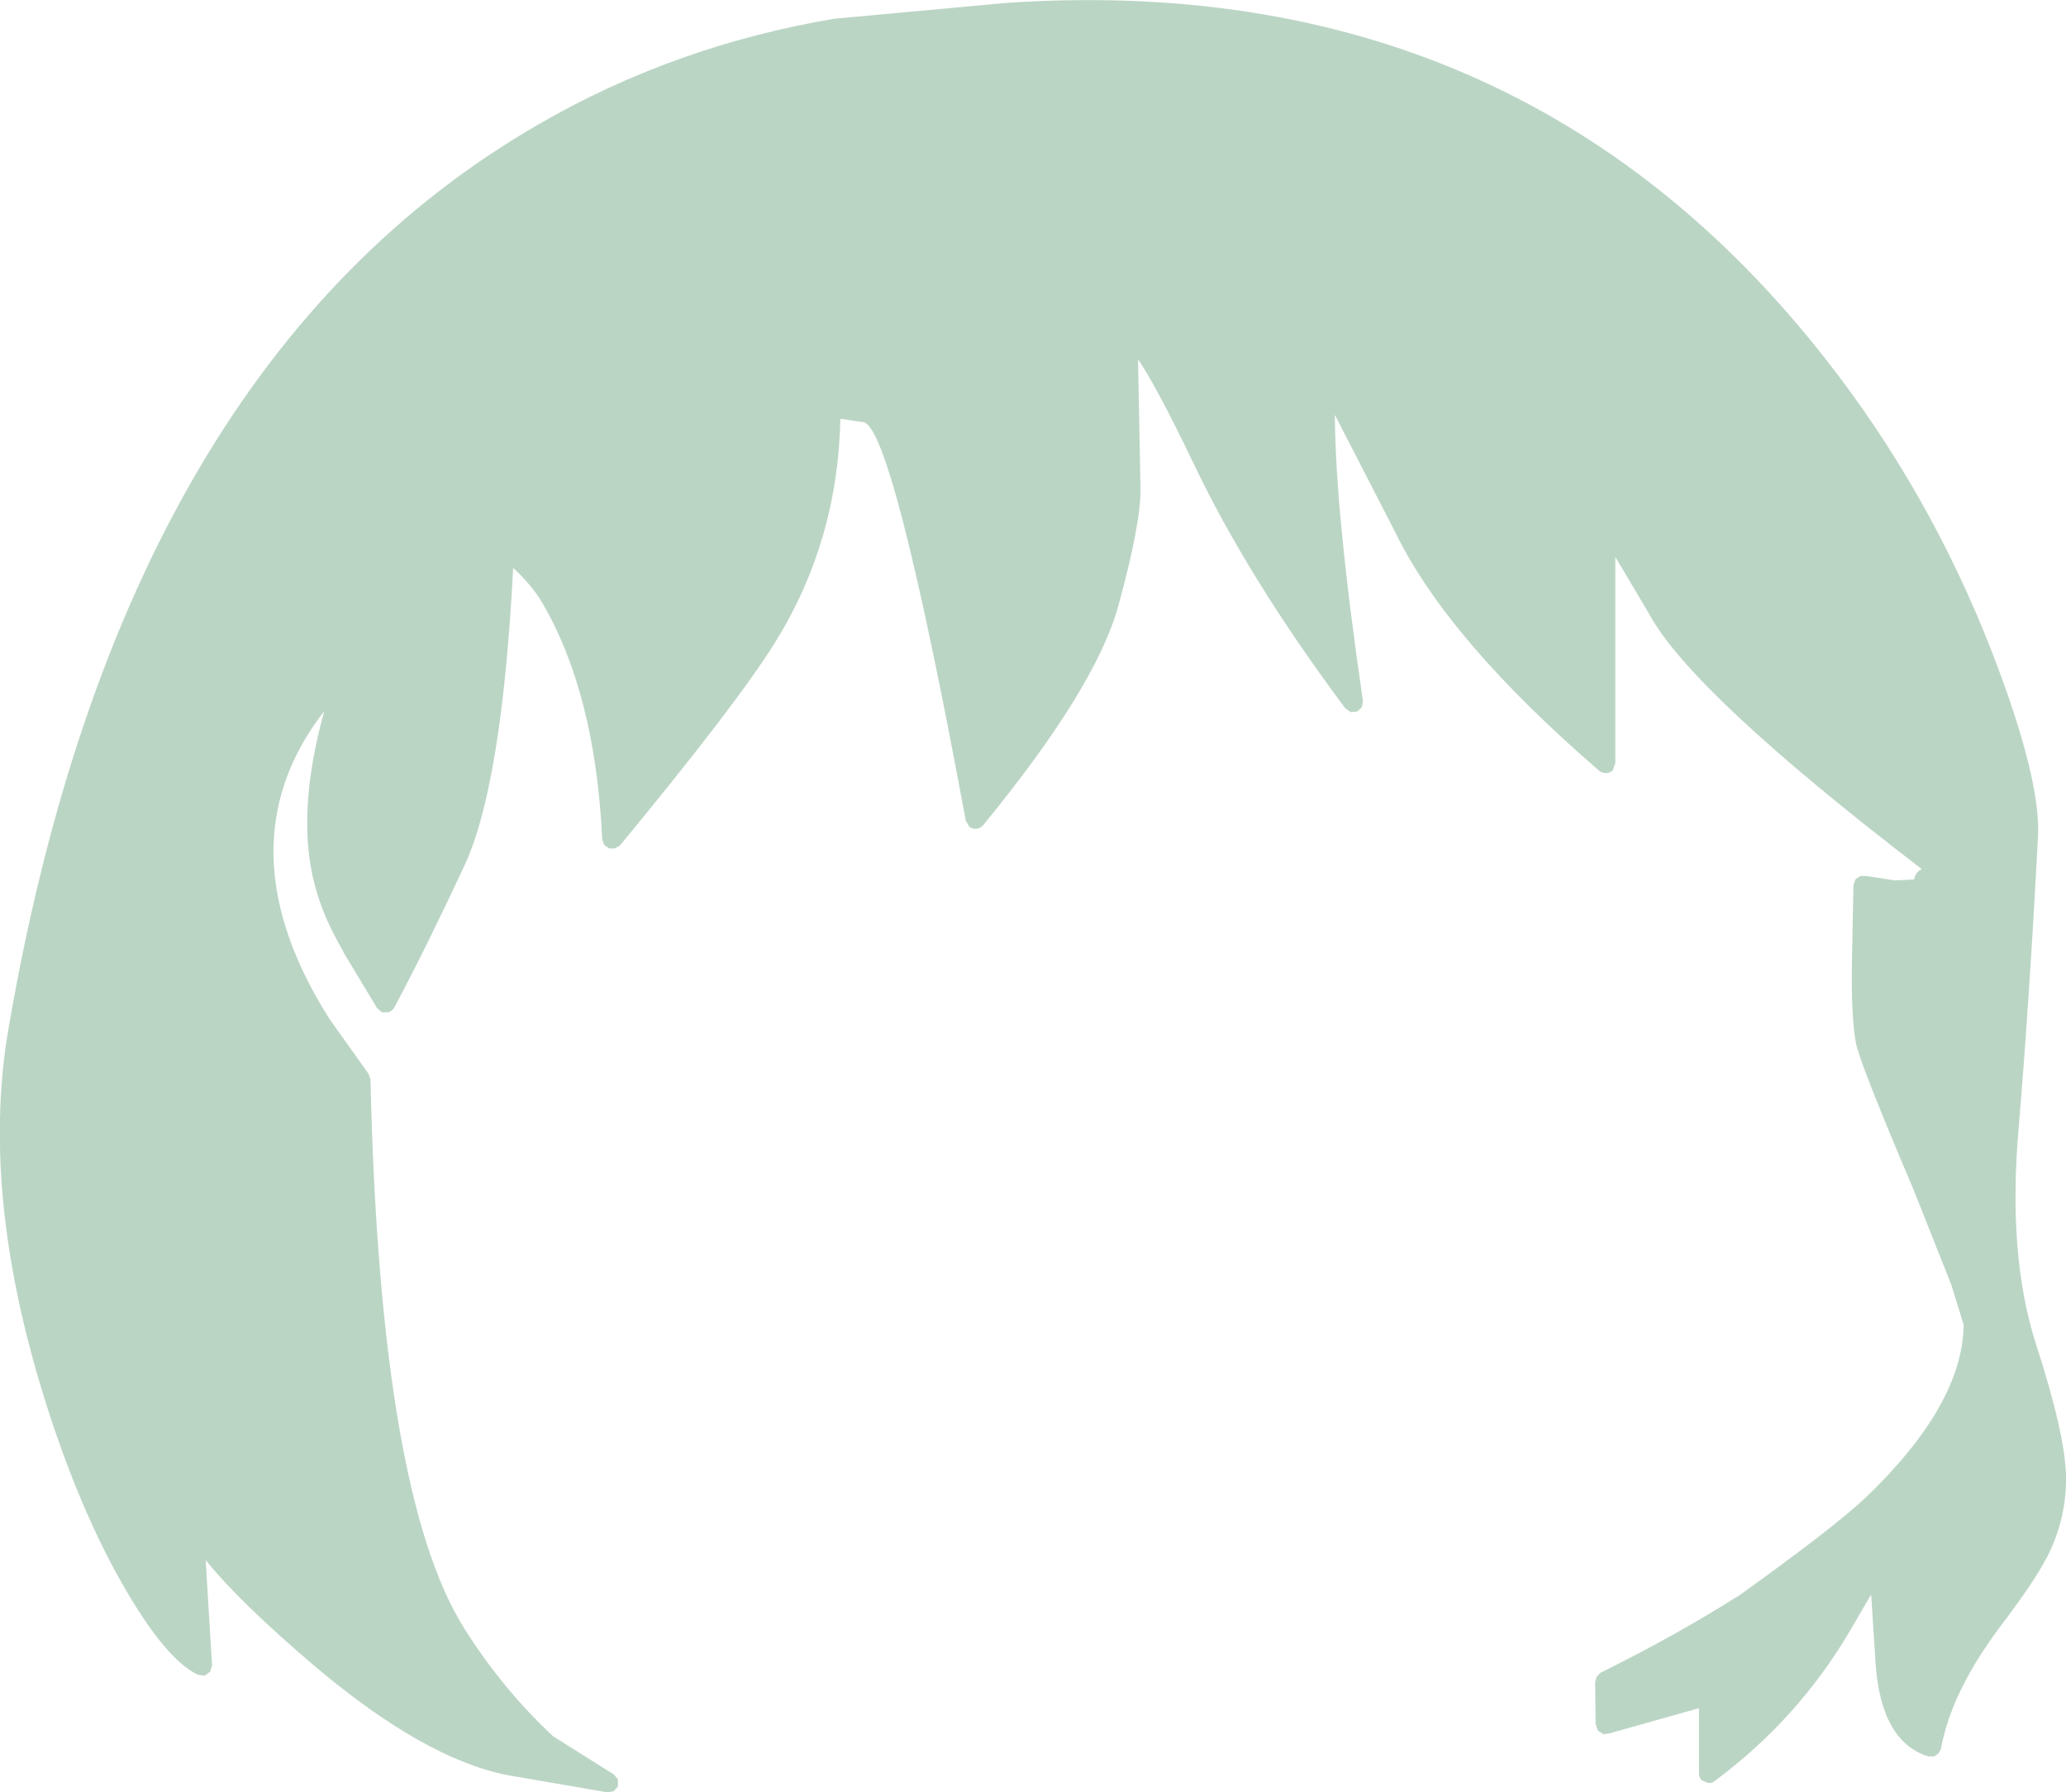 <?xml version="1.0" encoding="UTF-8" standalone="no"?>
<svg xmlns:xlink="http://www.w3.org/1999/xlink" height="182.1px" width="209.95px" xmlns="http://www.w3.org/2000/svg">
  <g transform="matrix(1, 0, 0, 1, 104.95, 315.75)">
    <path d="M59.2 -259.15 L59.2 -238.2 58.95 -237.5 Q58.65 -237.2 58.25 -237.2 57.85 -237.2 57.55 -237.45 42.15 -250.75 36.85 -261.65 L30.7 -273.6 Q30.75 -263.7 33.55 -244.55 L33.45 -243.9 32.95 -243.45 32.3 -243.4 31.75 -243.8 Q21.85 -257.05 16.25 -268.85 12.6 -276.45 10.7 -279.25 L10.95 -266.1 Q11.0 -262.6 8.7 -254.2 6.4 -245.85 -5.05 -231.9 -5.35 -231.6 -5.7 -231.55 -6.1 -231.5 -6.45 -231.75 L-6.8 -232.35 Q-14.15 -271.95 -17.15 -272.85 L-19.55 -273.2 Q-19.8 -260.75 -26.2 -250.45 -30.1 -244.2 -41.95 -229.85 L-42.45 -229.55 -43.05 -229.55 -43.55 -229.9 -43.75 -230.45 Q-44.45 -245.35 -49.9 -254.6 -51.0 -256.4 -52.8 -258.05 -53.95 -235.85 -57.8 -227.7 -61.75 -219.25 -64.9 -213.35 -65.1 -213.05 -65.45 -212.9 L-66.15 -212.9 -66.65 -213.35 -70.05 -219.0 -70.05 -219.05 Q-72.15 -222.65 -72.95 -225.8 -74.9 -233.0 -72.0 -243.5 -79.6 -233.7 -76.0 -221.8 -74.6 -217.15 -71.45 -212.2 L-67.5 -206.65 -67.3 -206.1 Q-66.35 -164.0 -57.8 -150.35 -53.9 -144.15 -48.75 -139.35 L-42.55 -135.45 -42.15 -134.95 -42.15 -134.25 -42.6 -133.75 -43.25 -133.65 -53.4 -135.4 Q-61.8 -137.05 -72.95 -146.45 -80.65 -153.0 -84.05 -157.25 L-83.4 -146.55 -83.6 -145.9 -84.15 -145.5 -84.85 -145.6 Q-88.0 -147.1 -92.1 -154.1 -96.1 -160.9 -99.3 -170.2 -107.25 -193.4 -104.05 -211.45 -92.45 -278.75 -50.25 -303.1 -36.45 -311.1 -20.15 -313.85 L-2.75 -315.45 Q49.4 -319.0 80.55 -279.3 91.15 -265.8 97.5 -249.45 102.5 -236.5 102.15 -230.65 101.3 -214.45 100.2 -201.25 99.05 -188.35 101.9 -179.35 104.9 -170.1 105.0 -165.85 105.1 -161.4 102.95 -157.3 L102.95 -157.35 Q101.85 -155.15 98.4 -150.6 93.35 -143.9 92.3 -138.1 L92.05 -137.6 91.6 -137.3 91.0 -137.3 Q86.2 -138.8 85.65 -146.75 L85.2 -153.75 83.1 -150.15 Q77.8 -141.1 69.3 -134.8 69.0 -134.55 68.6 -134.6 L67.95 -134.9 Q67.7 -135.2 67.7 -135.6 L67.7 -142.2 58.65 -139.65 58.0 -139.55 57.45 -139.9 57.2 -140.55 57.15 -144.85 57.3 -145.4 57.7 -145.8 58.9 -146.4 Q65.75 -149.85 71.45 -153.45 L71.65 -153.55 Q81.35 -160.5 84.65 -163.6 94.5 -173.05 94.6 -181.15 L93.35 -185.2 89.5 -194.9 Q83.95 -207.95 83.65 -209.8 83.15 -212.4 83.25 -218.2 L83.4 -225.85 83.6 -226.4 84.1 -226.75 84.7 -226.75 87.6 -226.3 89.55 -226.4 Q89.8 -227.3 90.35 -227.4 L90.15 -227.6 Q67.0 -245.35 62.65 -253.35 L59.3 -259.0 59.2 -259.15" fill="#bbd5c5" fill-rule="evenodd" stroke="none"/>
  </g>
</svg>
